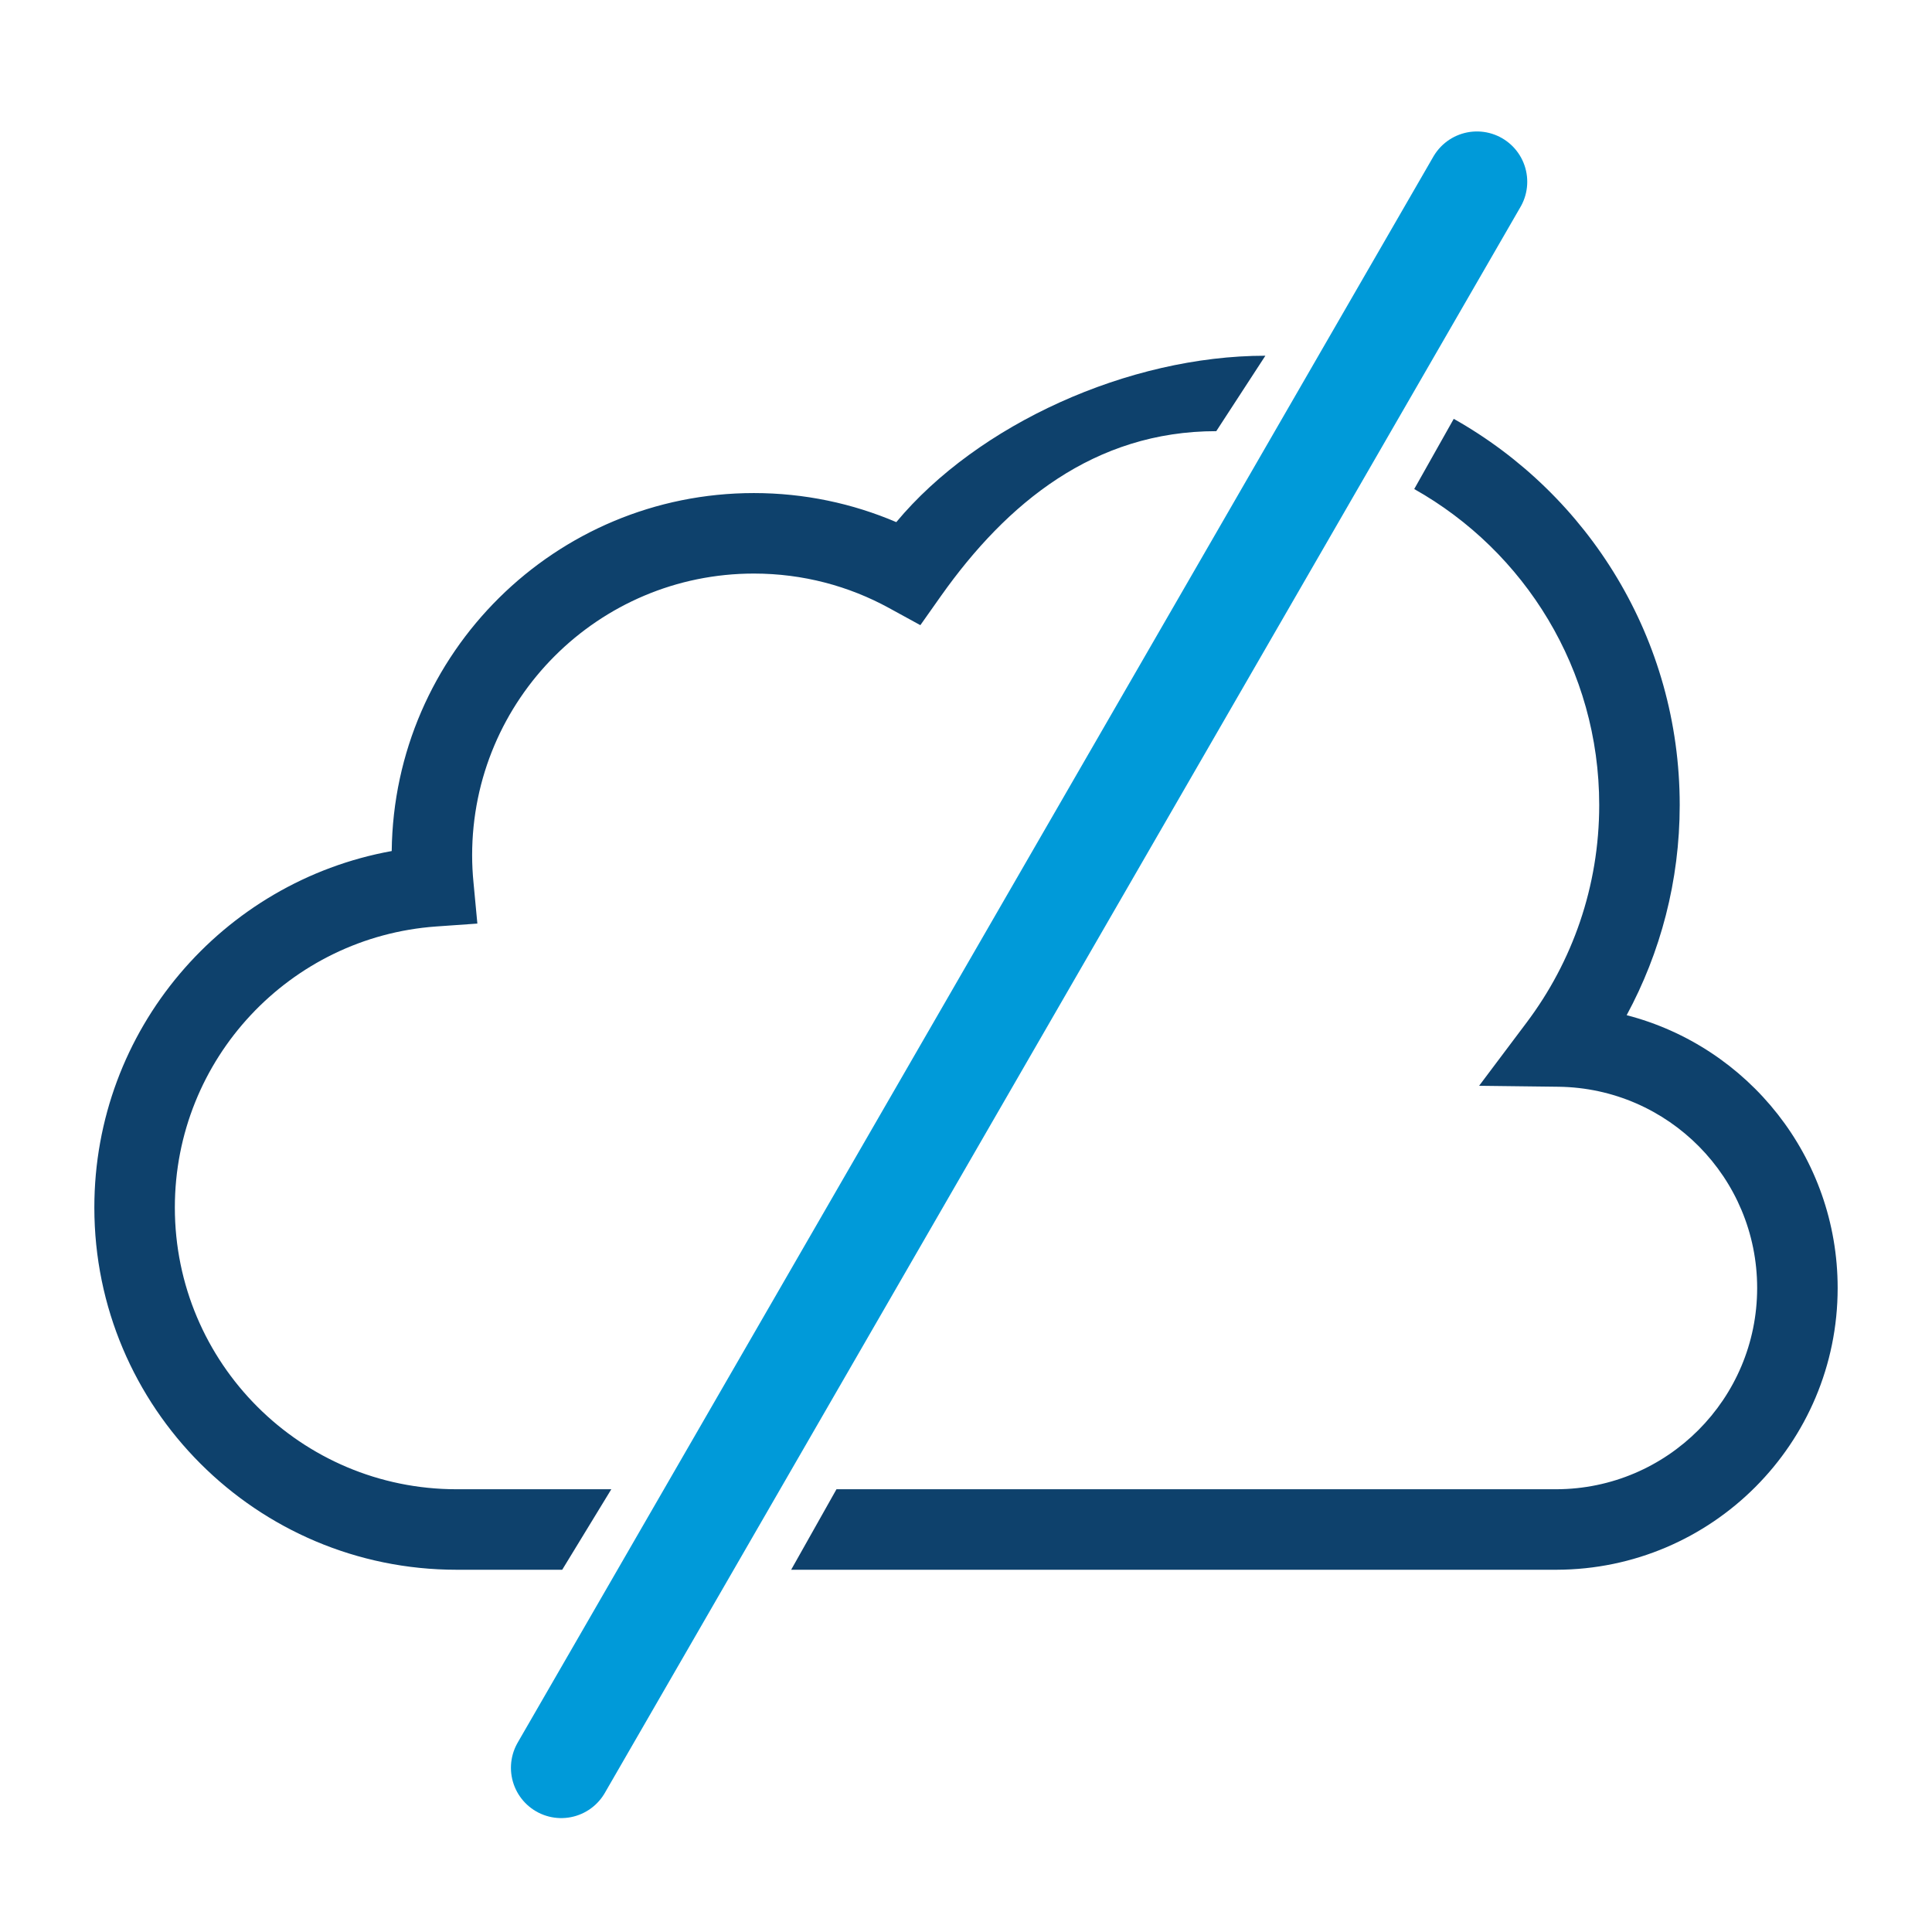 <svg width="24" height="24" viewBox="0 0 24 24" fill="none" xmlns="http://www.w3.org/2000/svg">
<line x1="18.347" y1="2.258" x2="6.972" y2="21.96" stroke="#009AD9" stroke-width="1.25" stroke-linecap="round"/>
<path fill-rule="evenodd" clip-rule="evenodd" d="M11.134 6.486C12.143 5.273 14.017 4.419 15.719 4.419L15.109 5.356C13.592 5.356 12.506 6.25 11.69 7.402L11.433 7.766L11.042 7.552C10.545 7.28 9.974 7.125 9.365 7.125C7.432 7.125 5.865 8.692 5.865 10.625C5.865 10.739 5.871 10.852 5.882 10.963L5.93 11.473L5.419 11.509C3.604 11.638 2.172 13.152 2.172 15C2.172 16.933 3.739 18.5 5.672 18.5L7.594 18.5L6.984 19.5L5.672 19.5C3.187 19.5 1.172 17.485 1.172 15C1.172 12.79 2.765 10.952 4.866 10.572C4.894 8.111 6.898 6.125 9.365 6.125C9.993 6.125 10.591 6.254 11.134 6.486ZM18.059 5.203C19.733 6.145 20.866 7.94 20.866 10C20.866 10.944 20.627 11.834 20.207 12.611C21.715 13.001 22.828 14.371 22.828 16C22.828 17.93 21.266 19.495 19.337 19.5L19.329 19.5H19.327L19.32 19.5L9.828 19.5L10.391 18.5L19.32 18.5L19.327 18.5H19.329L19.334 18.5M19.334 18.5C20.712 18.496 21.828 17.378 21.828 16C21.828 14.63 20.726 13.517 19.36 13.5L18.374 13.488L18.966 12.7C19.531 11.948 19.866 11.014 19.866 10C19.866 8.316 18.94 6.847 17.568 6.075L18.059 5.203" fill="#0E416C"/>
</svg>
